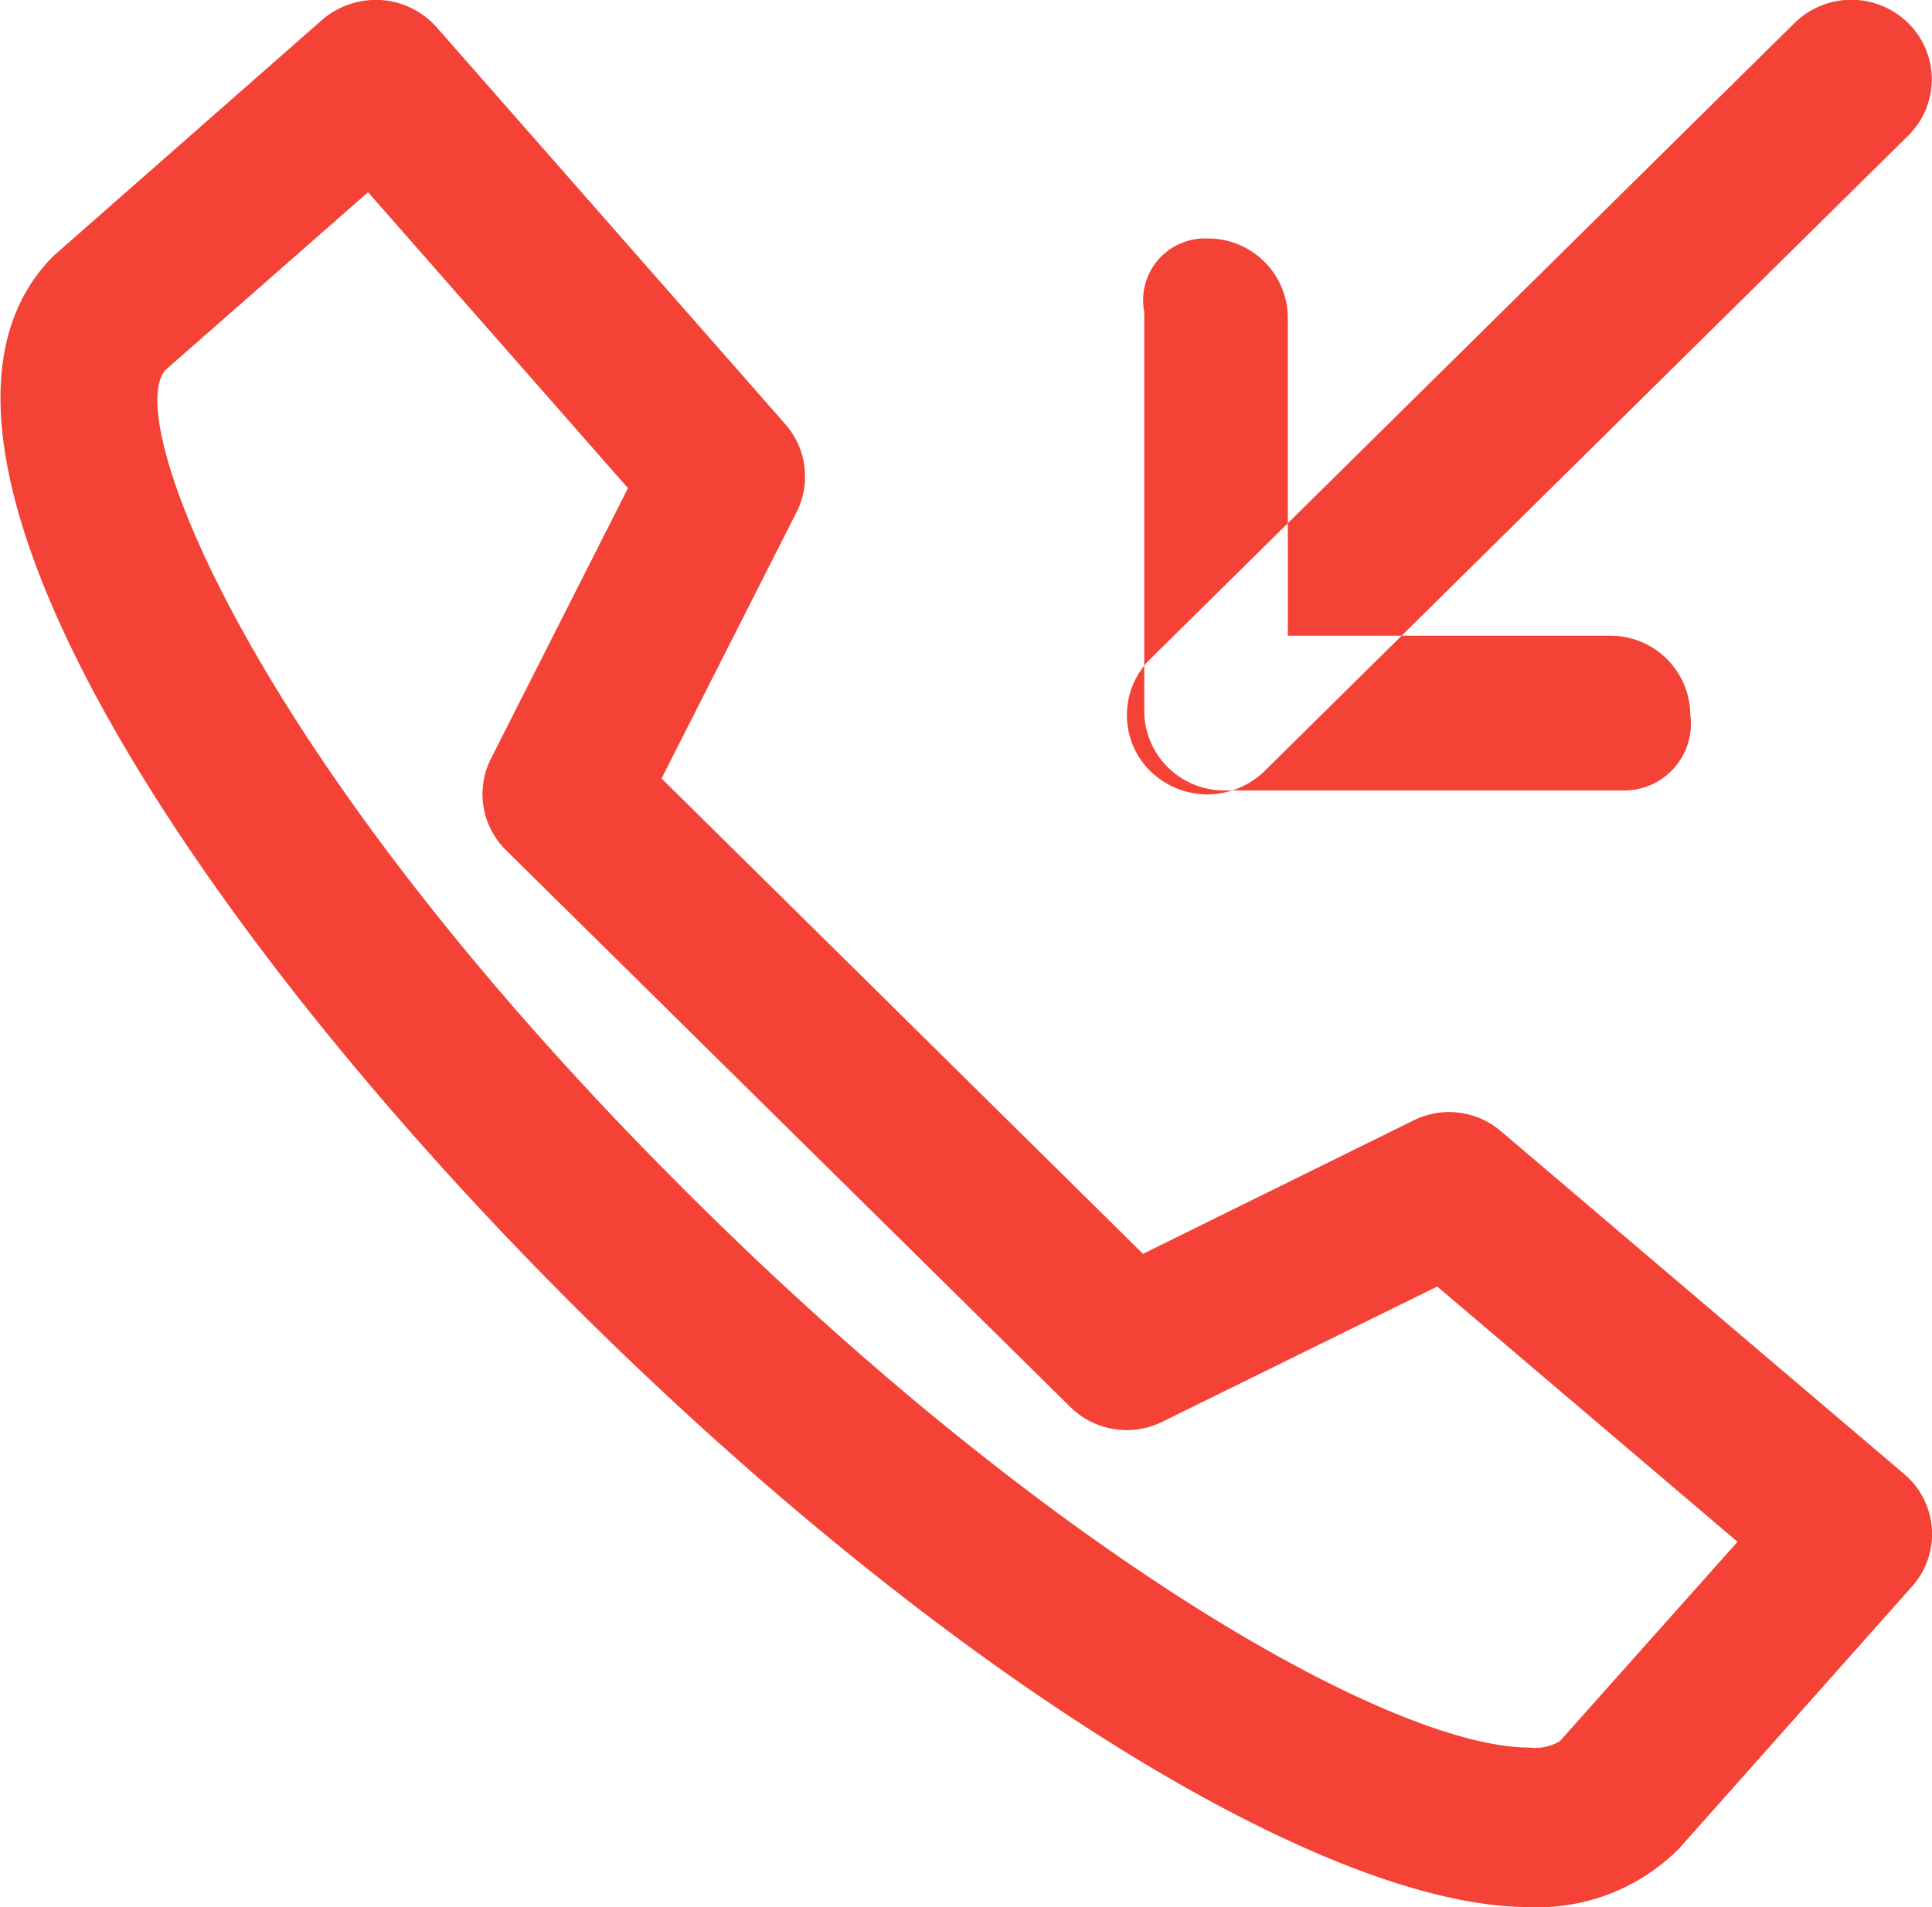 <svg xmlns="http://www.w3.org/2000/svg" width="24.219" height="23.91" viewBox="0 0 24.219 23.91">
  <defs>
    <style>
      .cls-1 {
        fill: #f44336;
        fill-rule: evenodd;
      }
    </style>
  </defs>
  <path id="Call_icon" data-name="Call icon" class="cls-1" d="M630.825,3774c-2.6,0-7.351-2.97-11.816-7.38-4.859-4.8-9.02-11.02-6.673-13.33l3.357-2.95a1.037,1.037,0,0,1,.735-0.25,1.026,1.026,0,0,1,.7.34l4.374,4.98a0.992,0.992,0,0,1,.14,1.1l-1.693,3.34,6.035,5.96,3.386-1.67a1,1,0,0,1,1.11.14l5.045,4.29a0.984,0.984,0,0,1,.1,1.41l-2.924,3.29A2.5,2.5,0,0,1,630.825,3774Zm-14.555-21.5-2.53,2.22c-0.571.56,0.981,4.85,6.7,10.49,4.465,4.41,8.685,6.79,10.389,6.79a0.6,0.6,0,0,0,.381-0.08l2.227-2.5-3.764-3.2-3.436,1.69a1.007,1.007,0,0,1-1.164-.18L618,3760.75a0.986,0.986,0,0,1-.189-1.15l1.717-3.39ZM632,3760h-5a1,1,0,0,1-1-1v-5a0.774,0.774,0,0,1,.791-0.92,1,1,0,0,1,1.009.99v3.99h4.036a1,1,0,0,1,1.009.99A0.836,0.836,0,0,1,632,3760Zm-5.209.05a1.03,1.03,0,0,1-.713-0.29,0.989,0.989,0,0,1,0-1.41l8.072-7.97a1.016,1.016,0,0,1,1.427,0,0.989,0.989,0,0,1,0,1.41l-8.072,7.97A1.034,1.034,0,0,1,626.791,3760.05Z" transform="translate(-611.656 -3750.09)"/>
</svg>
